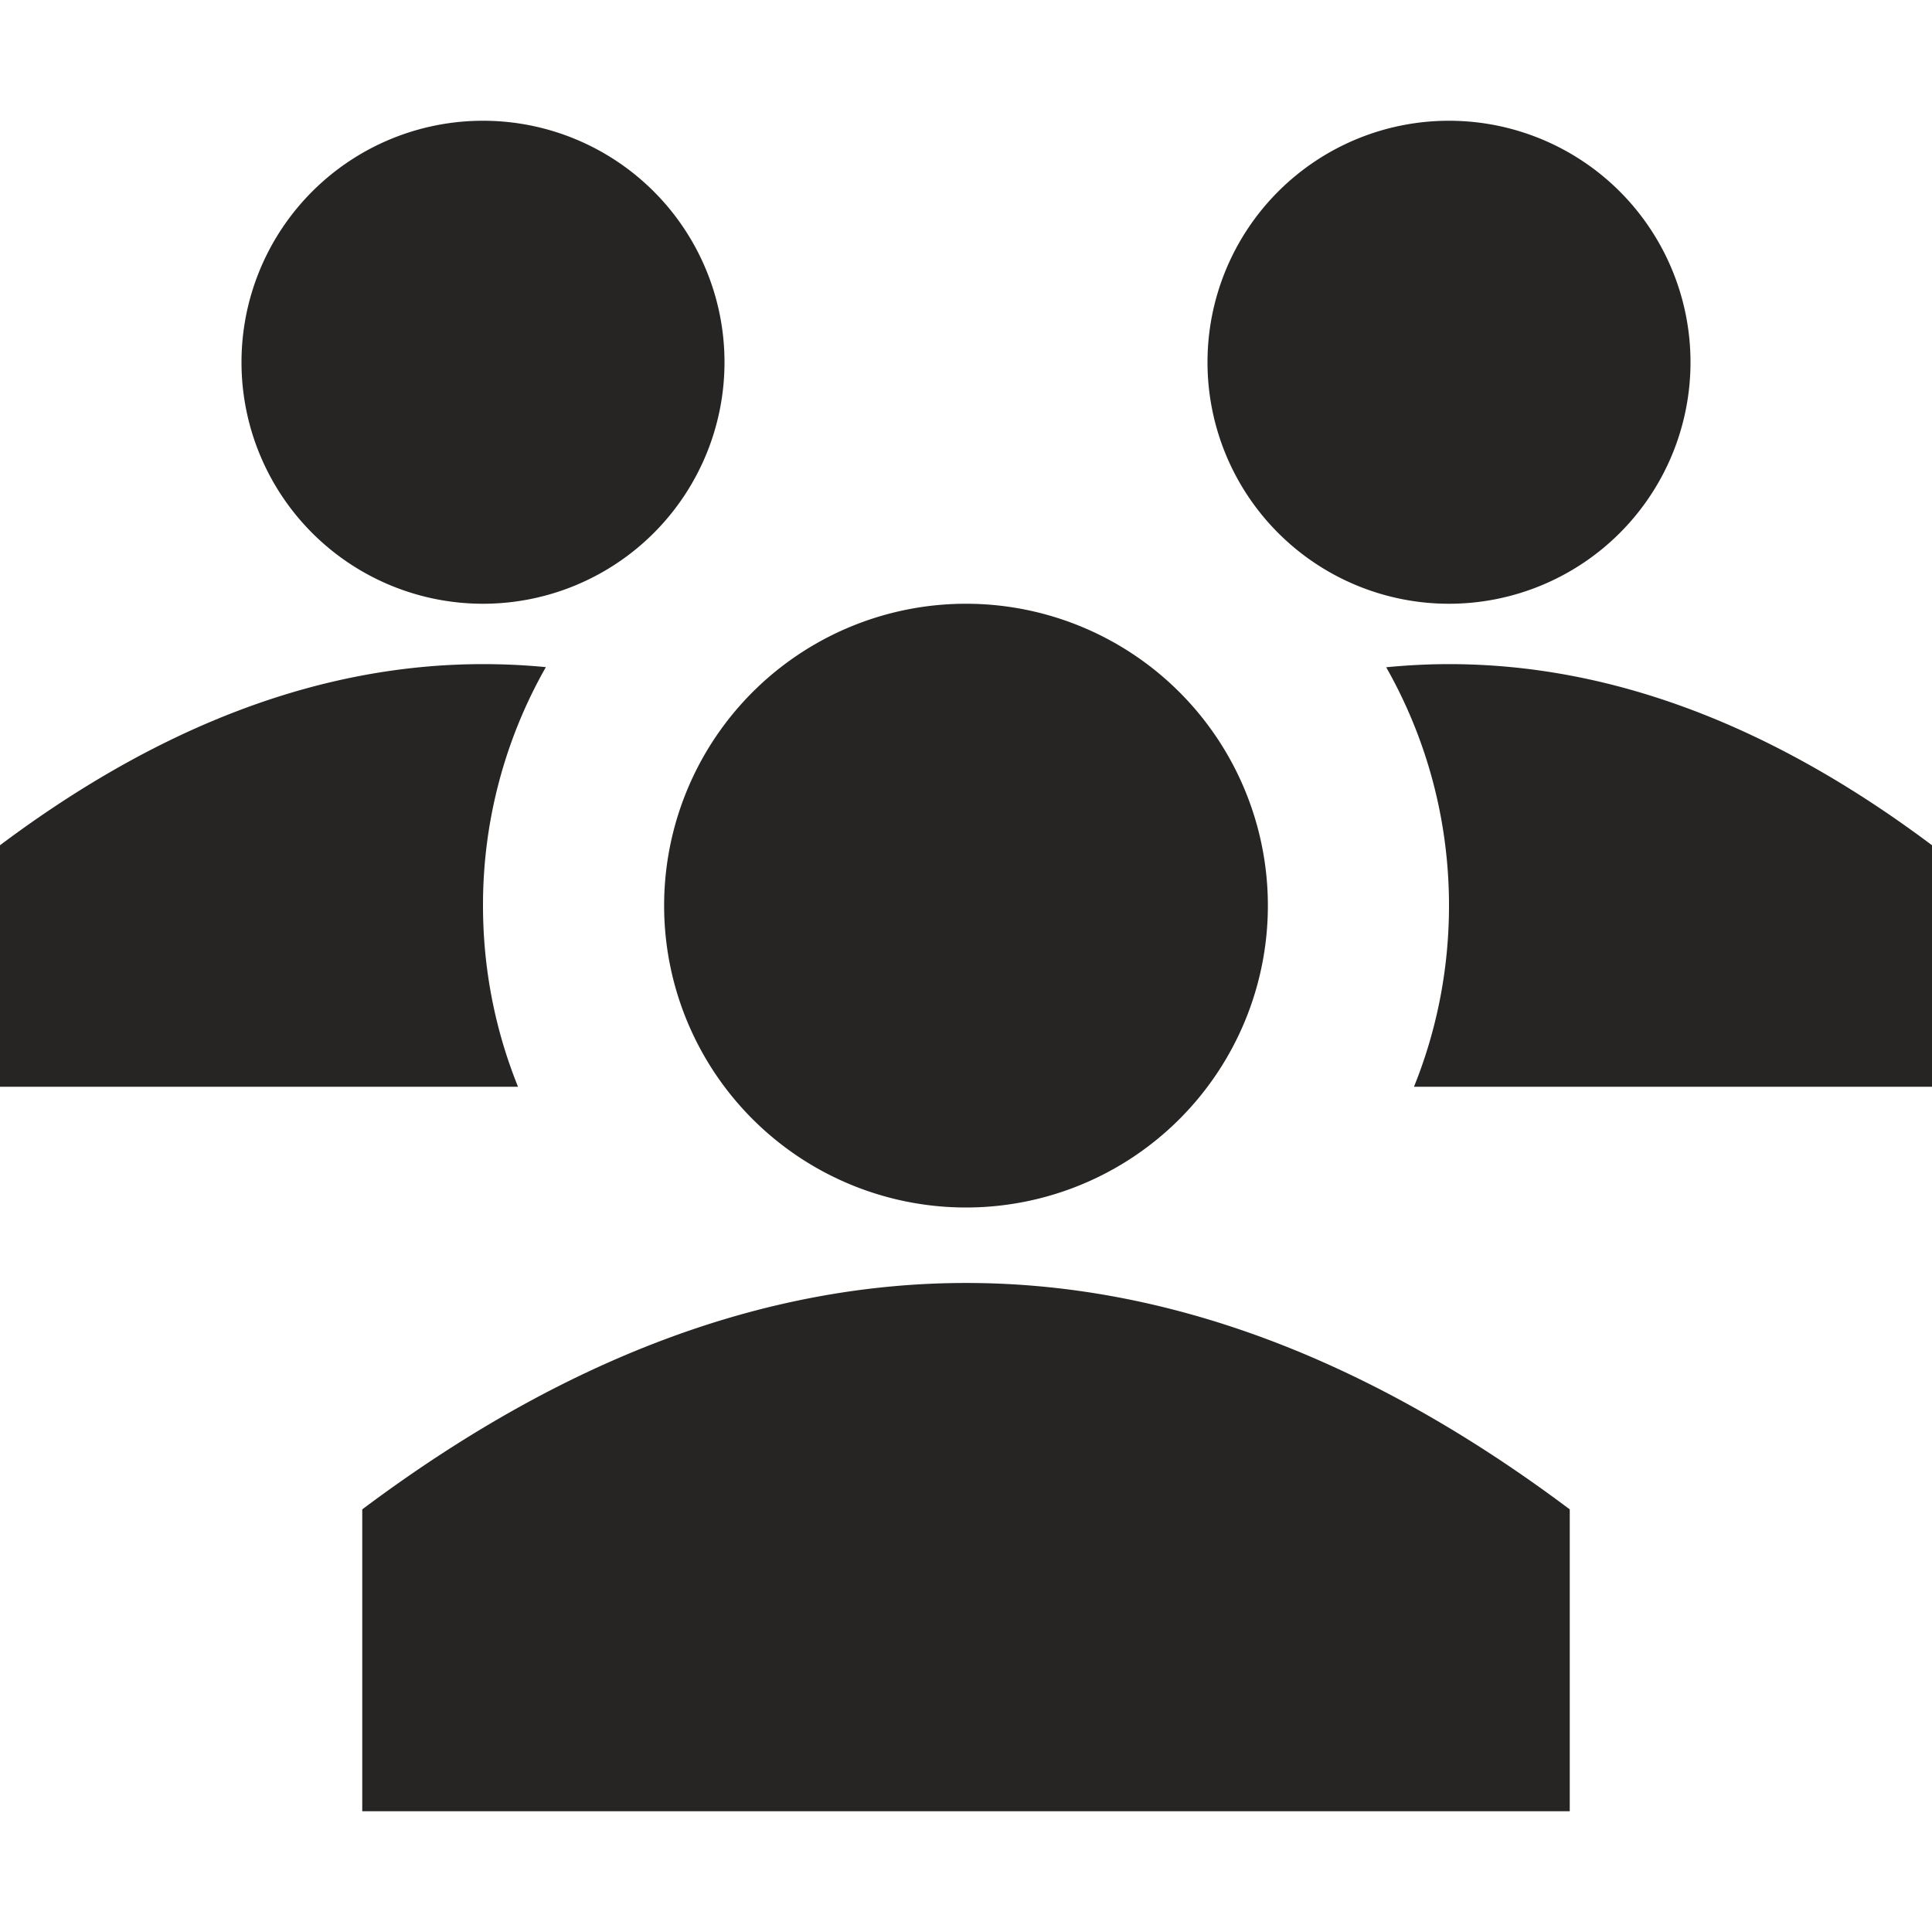 <svg xmlns="http://www.w3.org/2000/svg" width="16" height="16" viewBox="0 0 16 16">
    <path fill="#272424" fill-rule="evenodd" d="M11.48 5.526c.173-.017.347-.026.521-.026C13.334 5.5 14.667 6 16 7v2h-4.29c.187-.463.29-.97.29-1.5 0-.718-.19-1.392-.52-1.974zm-6.96 0A3.982 3.982 0 0 0 4 7.5c0 .53.103 1.037.29 1.5H0V7c1.334-1 2.668-1.5 4.001-1.5.173 0 .346.008.52.025zM4 5a2 2 0 1 1 0-4 2 2 0 0 1 0 4zm8 0a2 2 0 1 1 0-4 2 2 0 0 1 0 4zm-4 5a2.5 2.5 0 1 1 0-5 2.5 2.5 0 0 1 0 5zm-5 2.5c1.668-1.25 3.335-1.875 5.001-1.875 1.667 0 3.333.625 4.999 1.875V15H3v-2.5z"/>
</svg>
